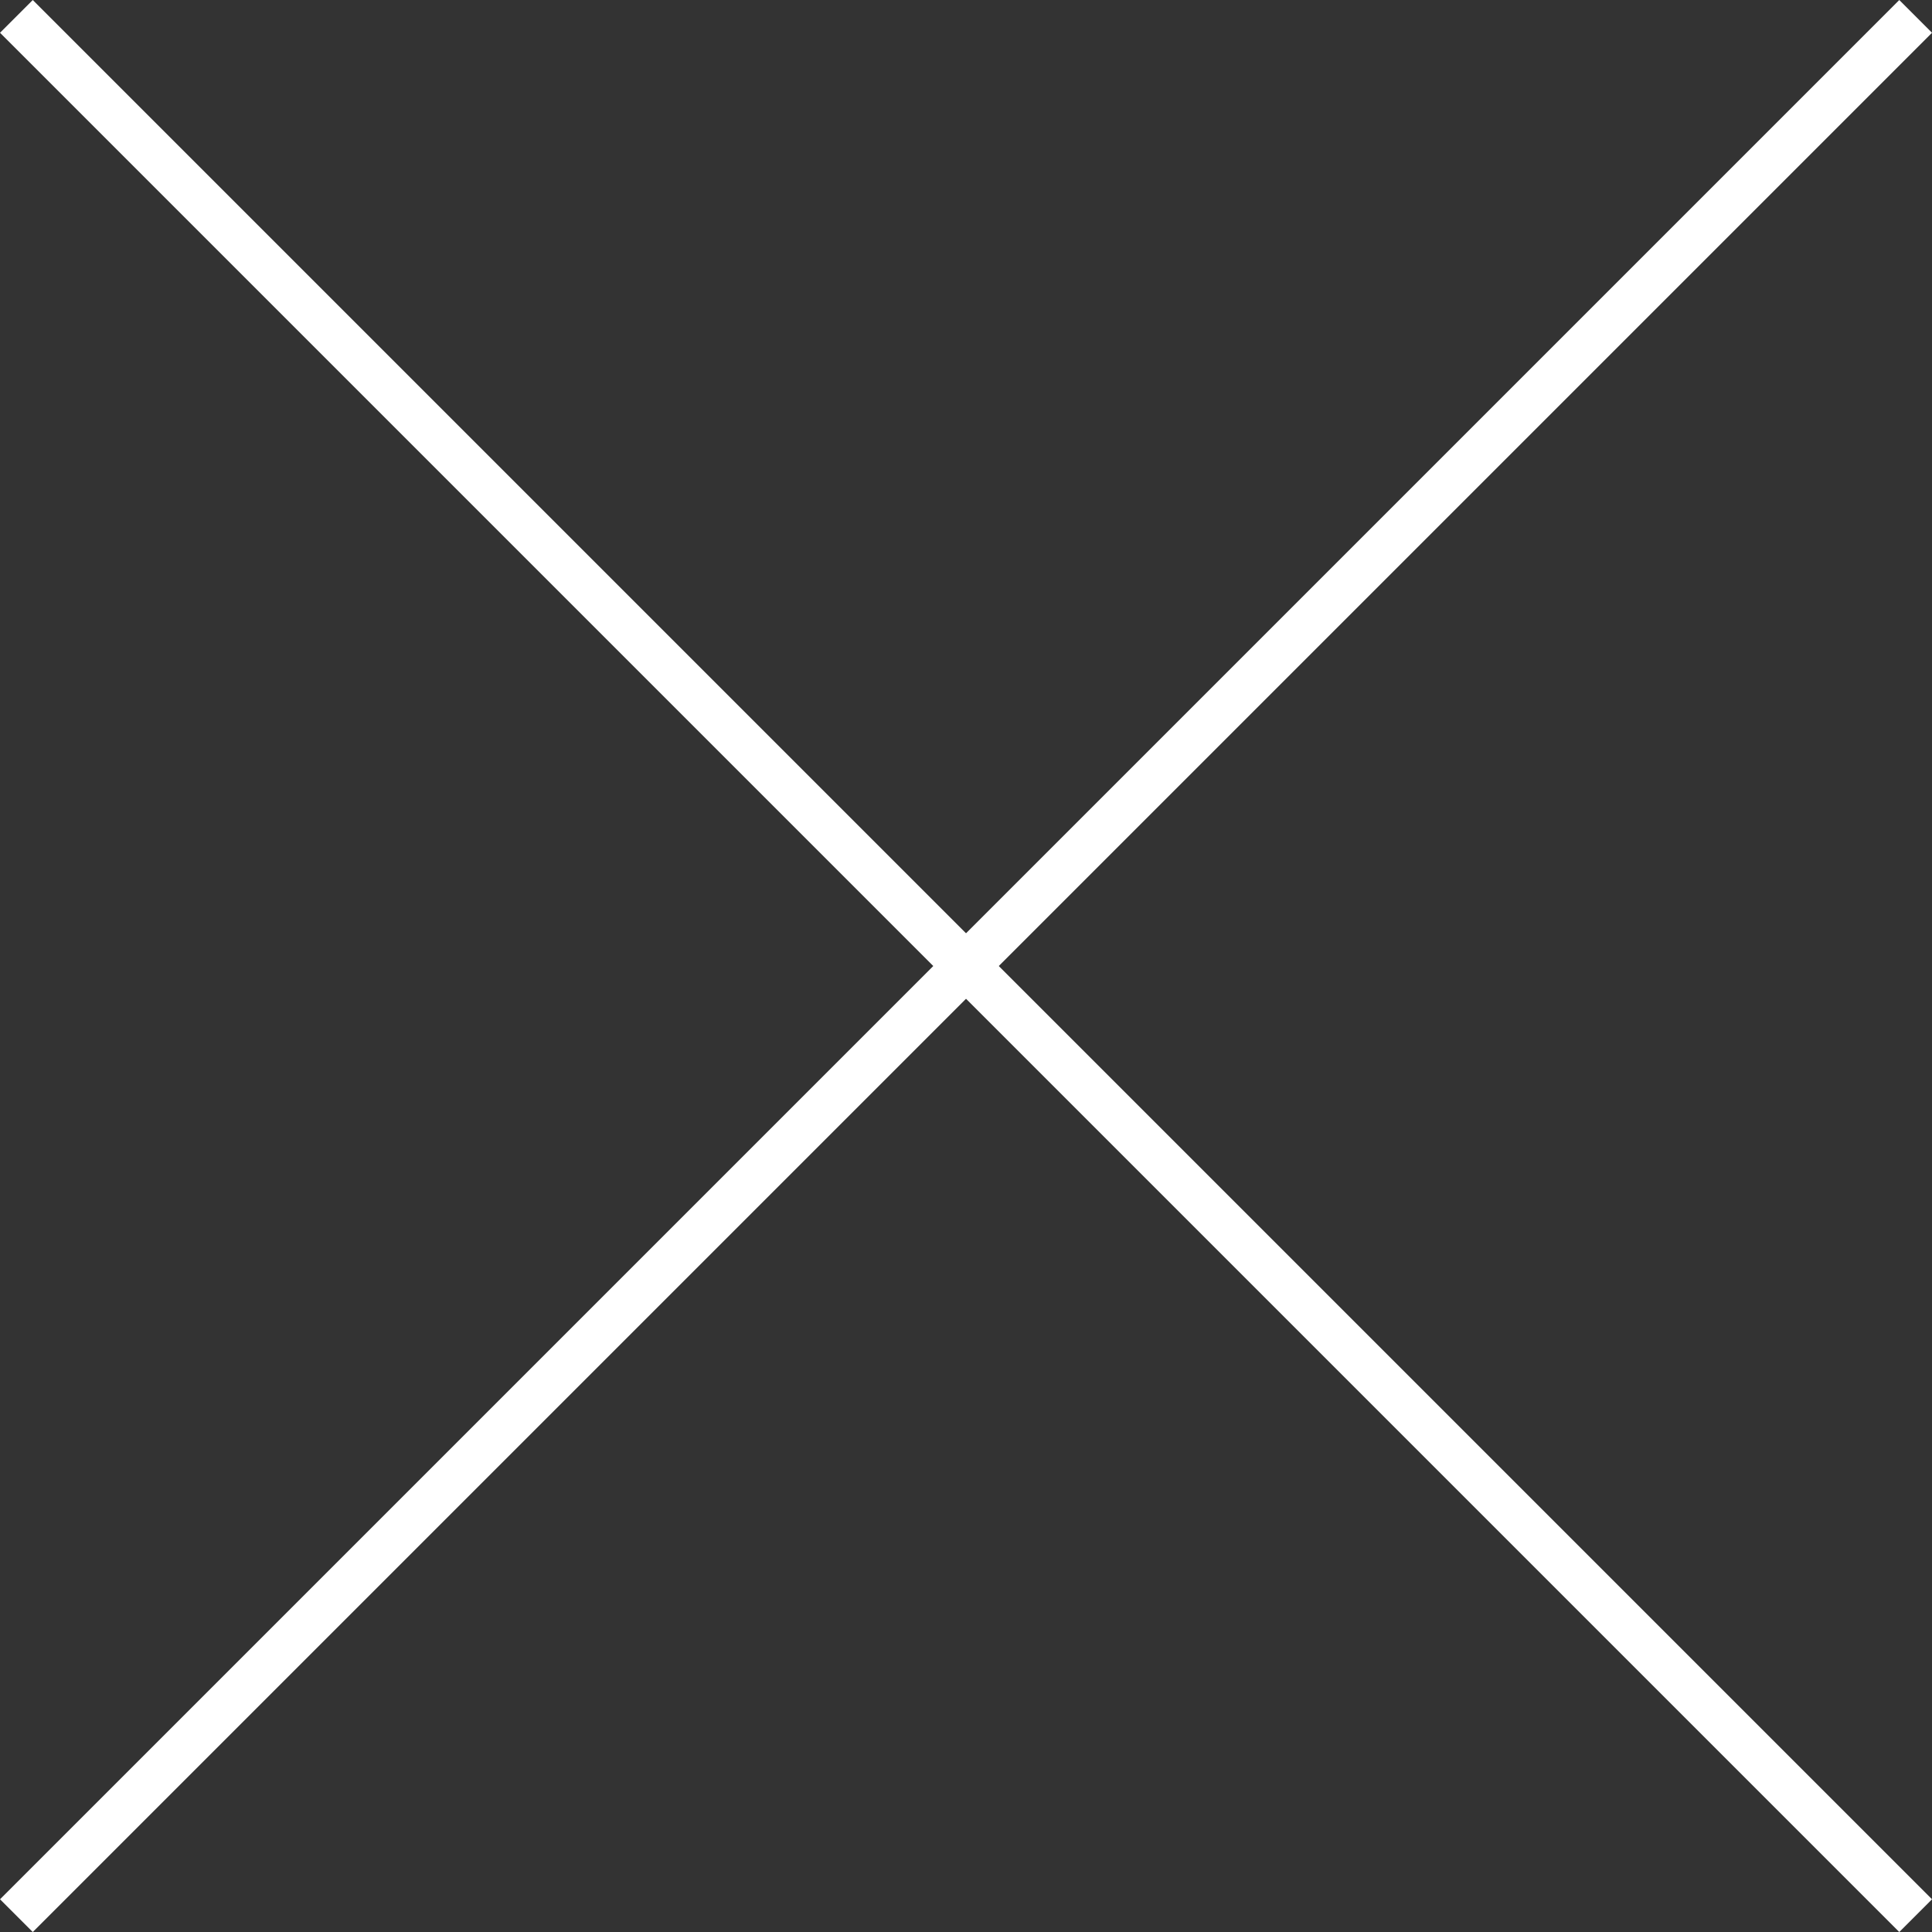 <svg xmlns="http://www.w3.org/2000/svg" width="41.707" height="41.707" viewBox="0 0 41.707 41.707"><rect x="0" y="0" width="41.707" height="41.707" fill="#333333" stroke="none"/><defs><style>.a{fill:none;stroke:#fff;}</style></defs><g transform="translate(0.354 0.354)"><line class="a" x1="41" y2="41"/><line class="a" x1="41" y1="41"/></g></svg>
